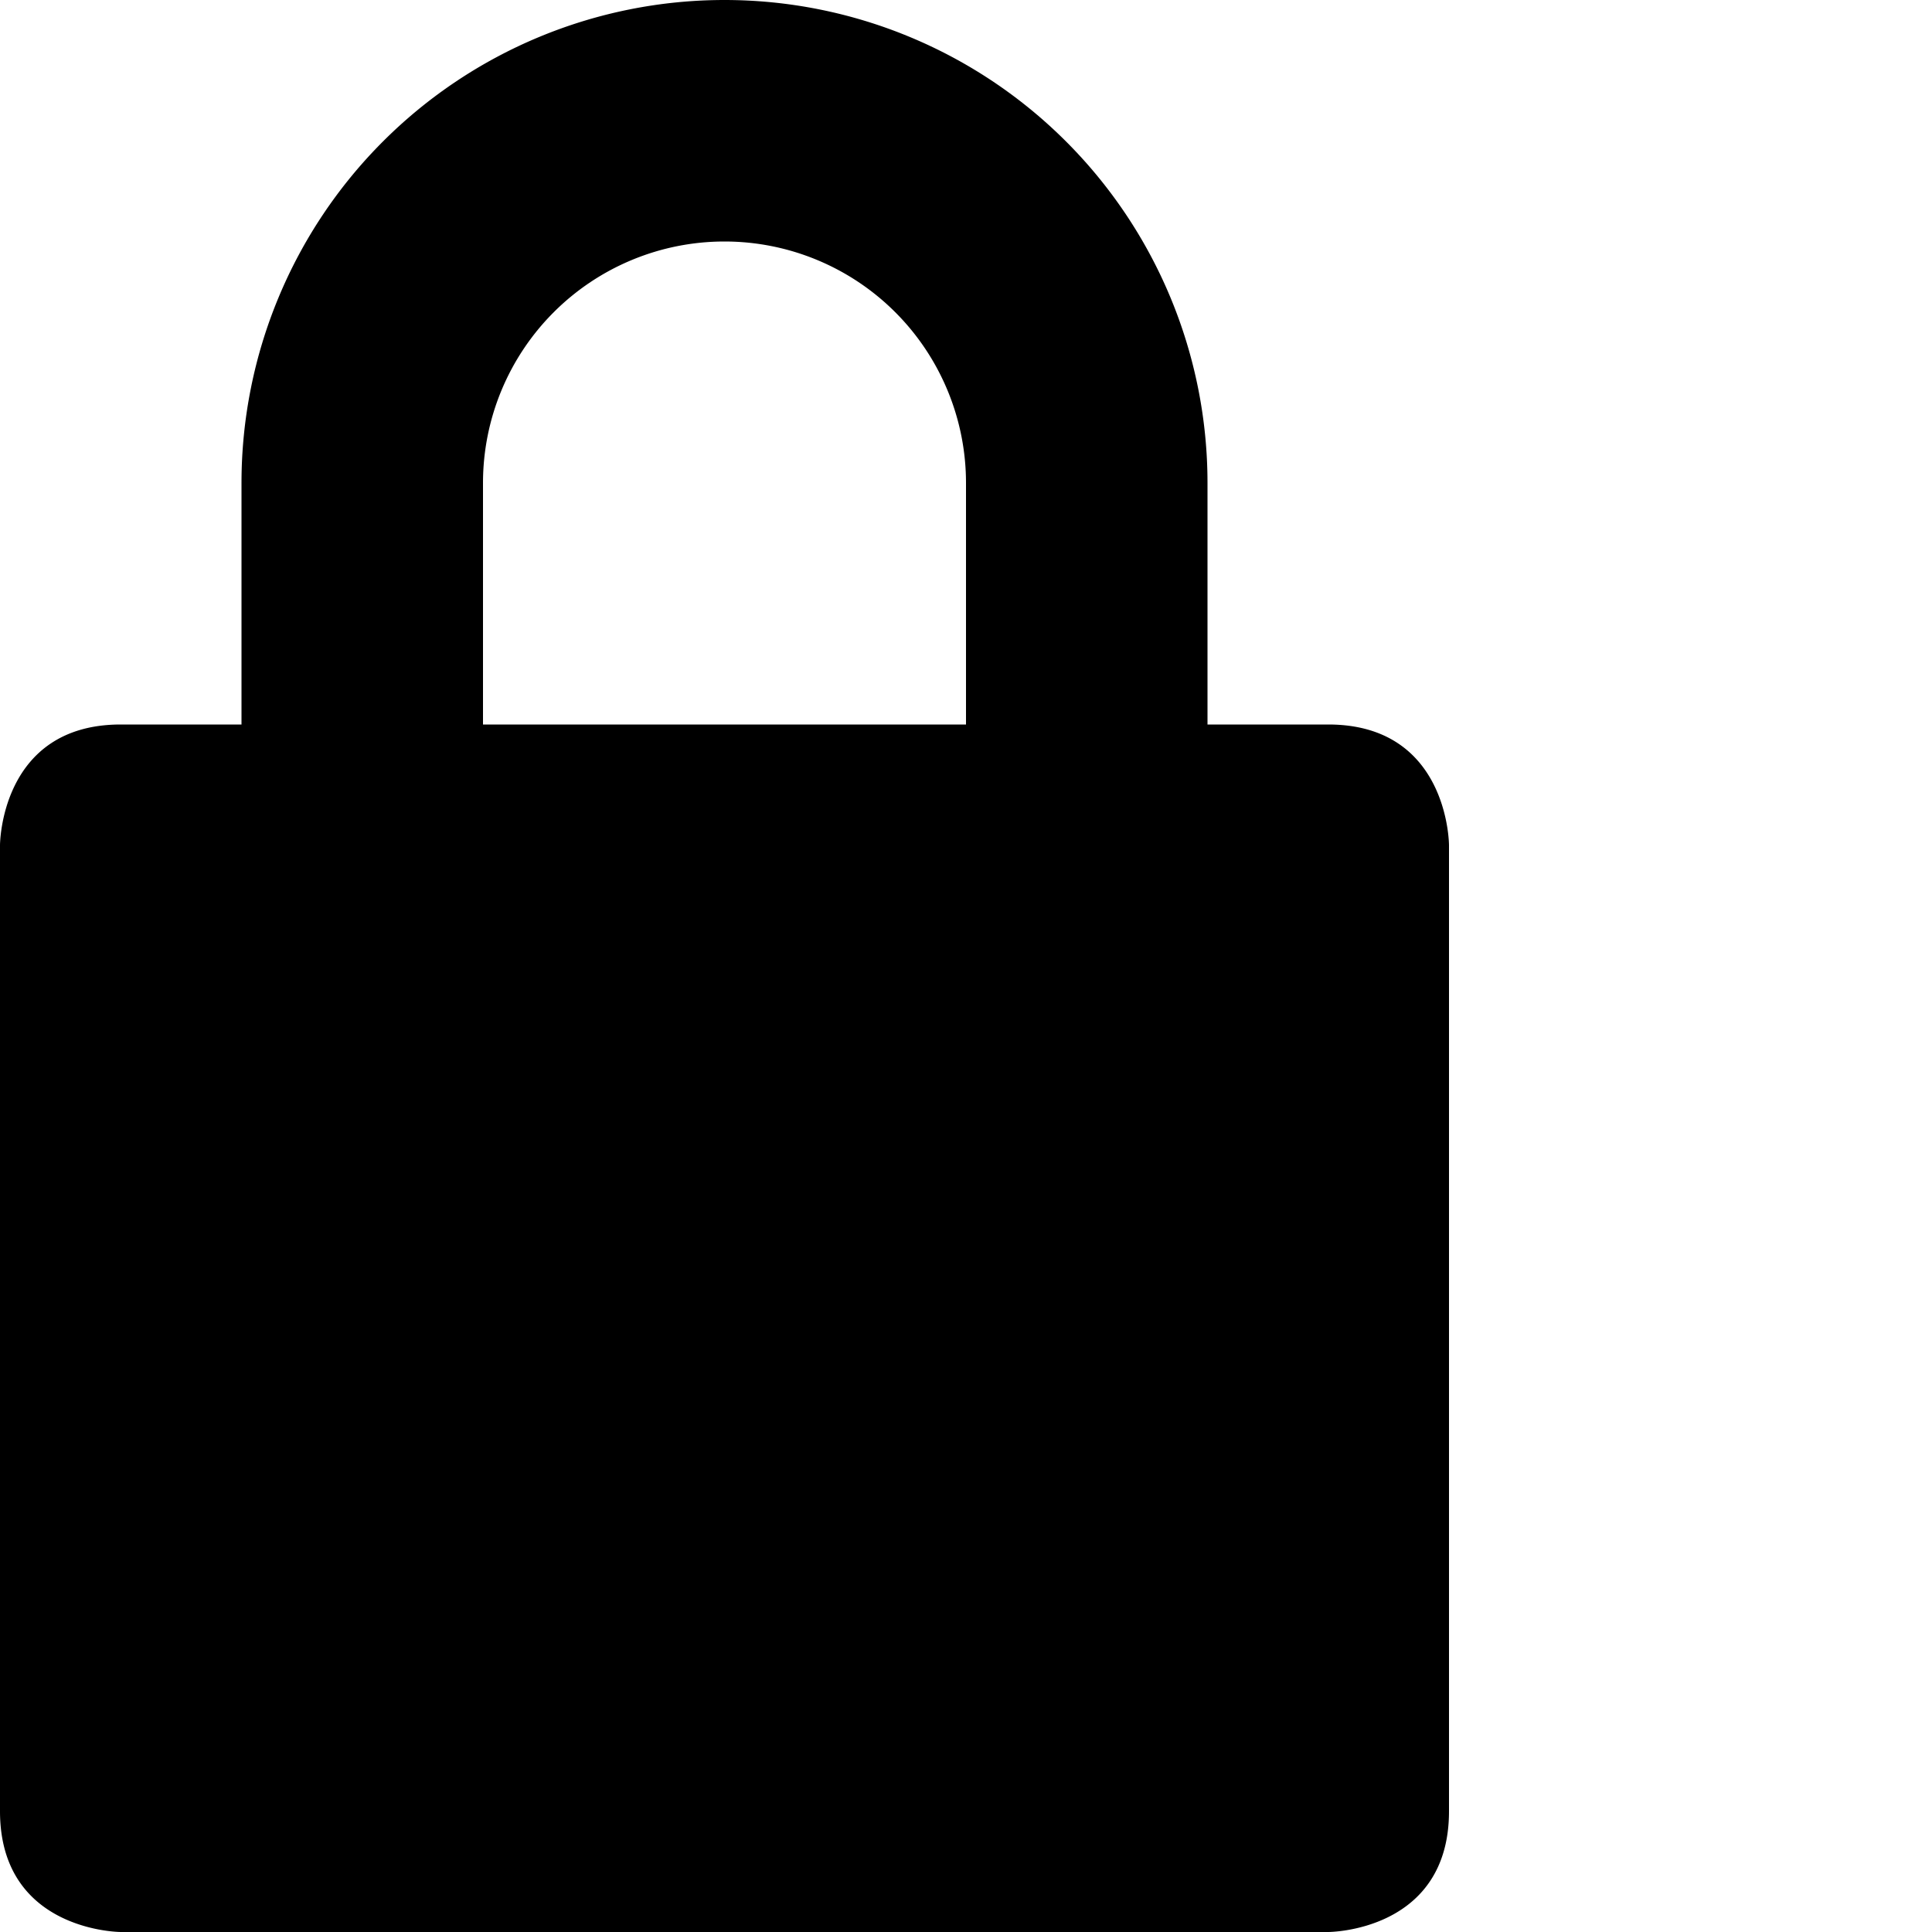 <svg xmlns="http://www.w3.org/2000/svg" viewBox="0 0 16 16"><path fill-rule="evenodd" stroke="none" clip-rule="evenodd" d="M11 6h-1V4a4 4 0 0 0-8 0v2H1C0 6 0 7 0 7v7.999C0 15.998 1 16 1 16h10s1 0 1-1V7s0-1-1-1zM8 6H4V4a2 2 0 0 1 4 0v2z"/></svg>